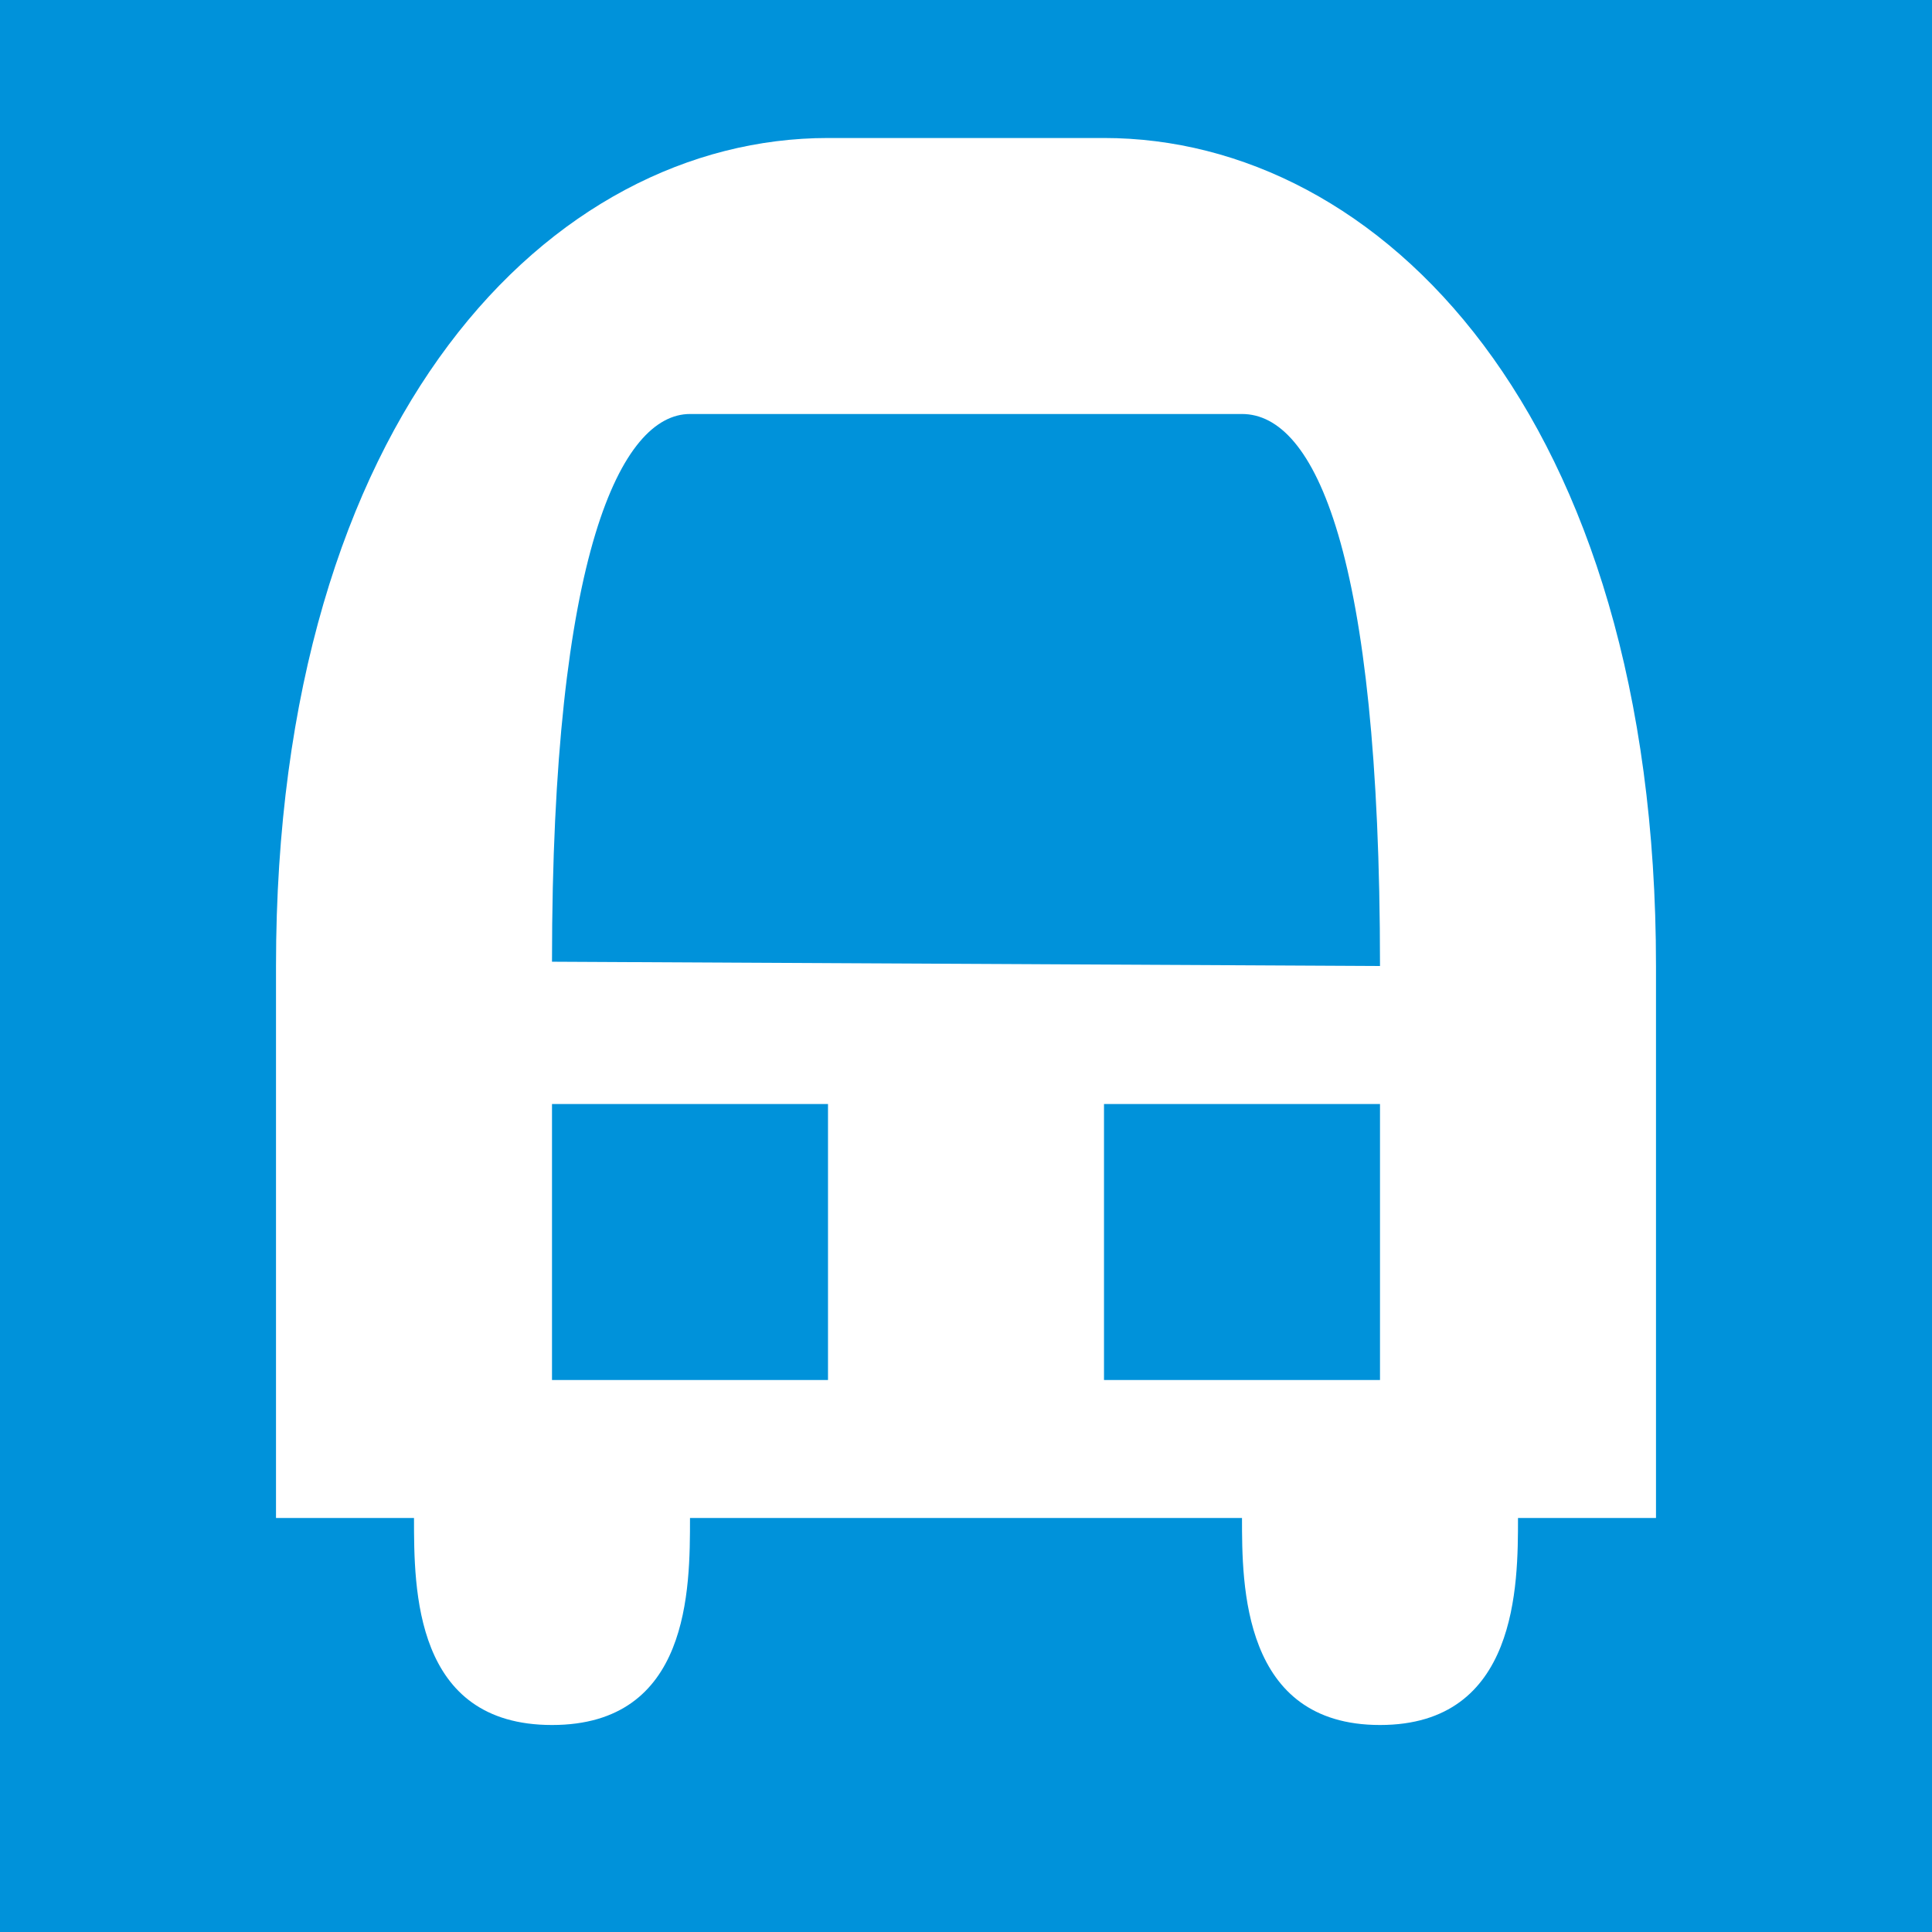 <?xml version="1.0" encoding="UTF-8" standalone="no"?>
<svg
   xmlns:dc="http://purl.org/dc/elements/1.1/"
   xmlns:cc="http://creativecommons.org/ns#"
   xmlns:rdf="http://www.w3.org/1999/02/22-rdf-syntax-ns#"
   xmlns:svg="http://www.w3.org/2000/svg"
   xmlns="http://www.w3.org/2000/svg"
   version="1.1"
   width="100%"
   height="100%"
   viewBox="0 0 14 14"
   id="svg2">
  <rect x="0" y="0" width="14" height="14" fill="#333333" stroke="none"/>
  <defs
     id="defs6" />
  <rect
     width="14"
     height="14"
     x="0"
     y="0"
     id="canvas"
     style="fill:none;stroke:none;visibility:hidden" />
  <g
     id="layer1"
     style="display:inline">
    <rect
       style="opacity:1;fill:#0092da;fill-opacity:1;fill-rule:evenodd;stroke:none;stroke-opacity:1"
       id="rect4185"
       width="14"
       height="14"
       x="0"
       y="0" />
  </g>
  <g
     id="layer2"
     style="display:inline">
    <path
       d="M 6,1 C 4,1 2,3 2,7 l 0,4 1,0 c 0,0.516 0,1.5 1,1.5 1,0 1,-0.984 1,-1.5 l 4,0 c 0,0.484 0,1.5 1,1.5 1,0 1,-1.016 1,-1.5 l 1,0 0,-4 C 12,3 10,1 8,1 Z M 5,3 9,3 c 0.527,0 1,1 1,4 L 4,6.969 C 4,4 4.503,3 5,3 Z m -1,5 2,0 0,2 -2,0 z m 4,0 2,0 0,2 -2,0 z"
       id="bus-station"
       style="fill:#ffffff;fill-opacity:1;stroke:none" />
  </g>
</svg>
